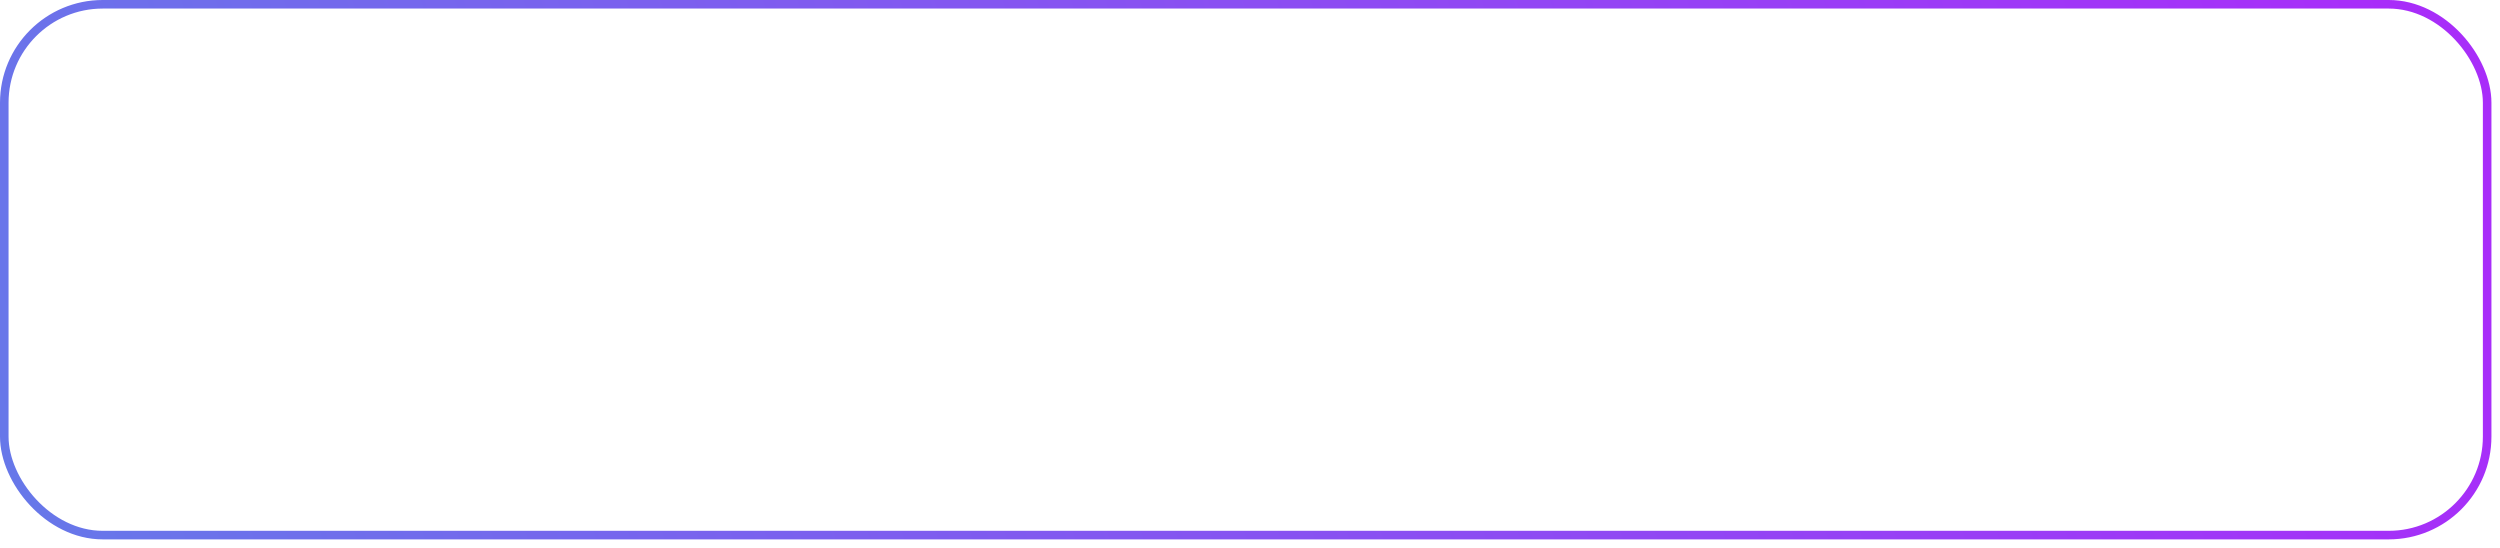 <svg
            xmlns="http://www.w3.org/2000/svg"
            width='292'
            height='64'
            viewBox='0 0 292 64'
            fill="none"
        >
            <rect
                x="0.5"
                y="0.5"
                width='290'
                height='62'
                rx="11.5"
                stroke="url(#paint0_linear_3235_7510)"
            />
            <defs>
                <linearGradient
                    id="paint0_linear_3235_7510"
                    x1="279"
                    y1="-1.278e-05"
                    x2="7.872"
                    y2="88.2"
                    gradientUnits="userSpaceOnUse"
                >
                    <stop stop-color="#A82DF9" />
                    <stop offset="1" stop-color="#6678E9" />
                </linearGradient>
            </defs>
        </svg>